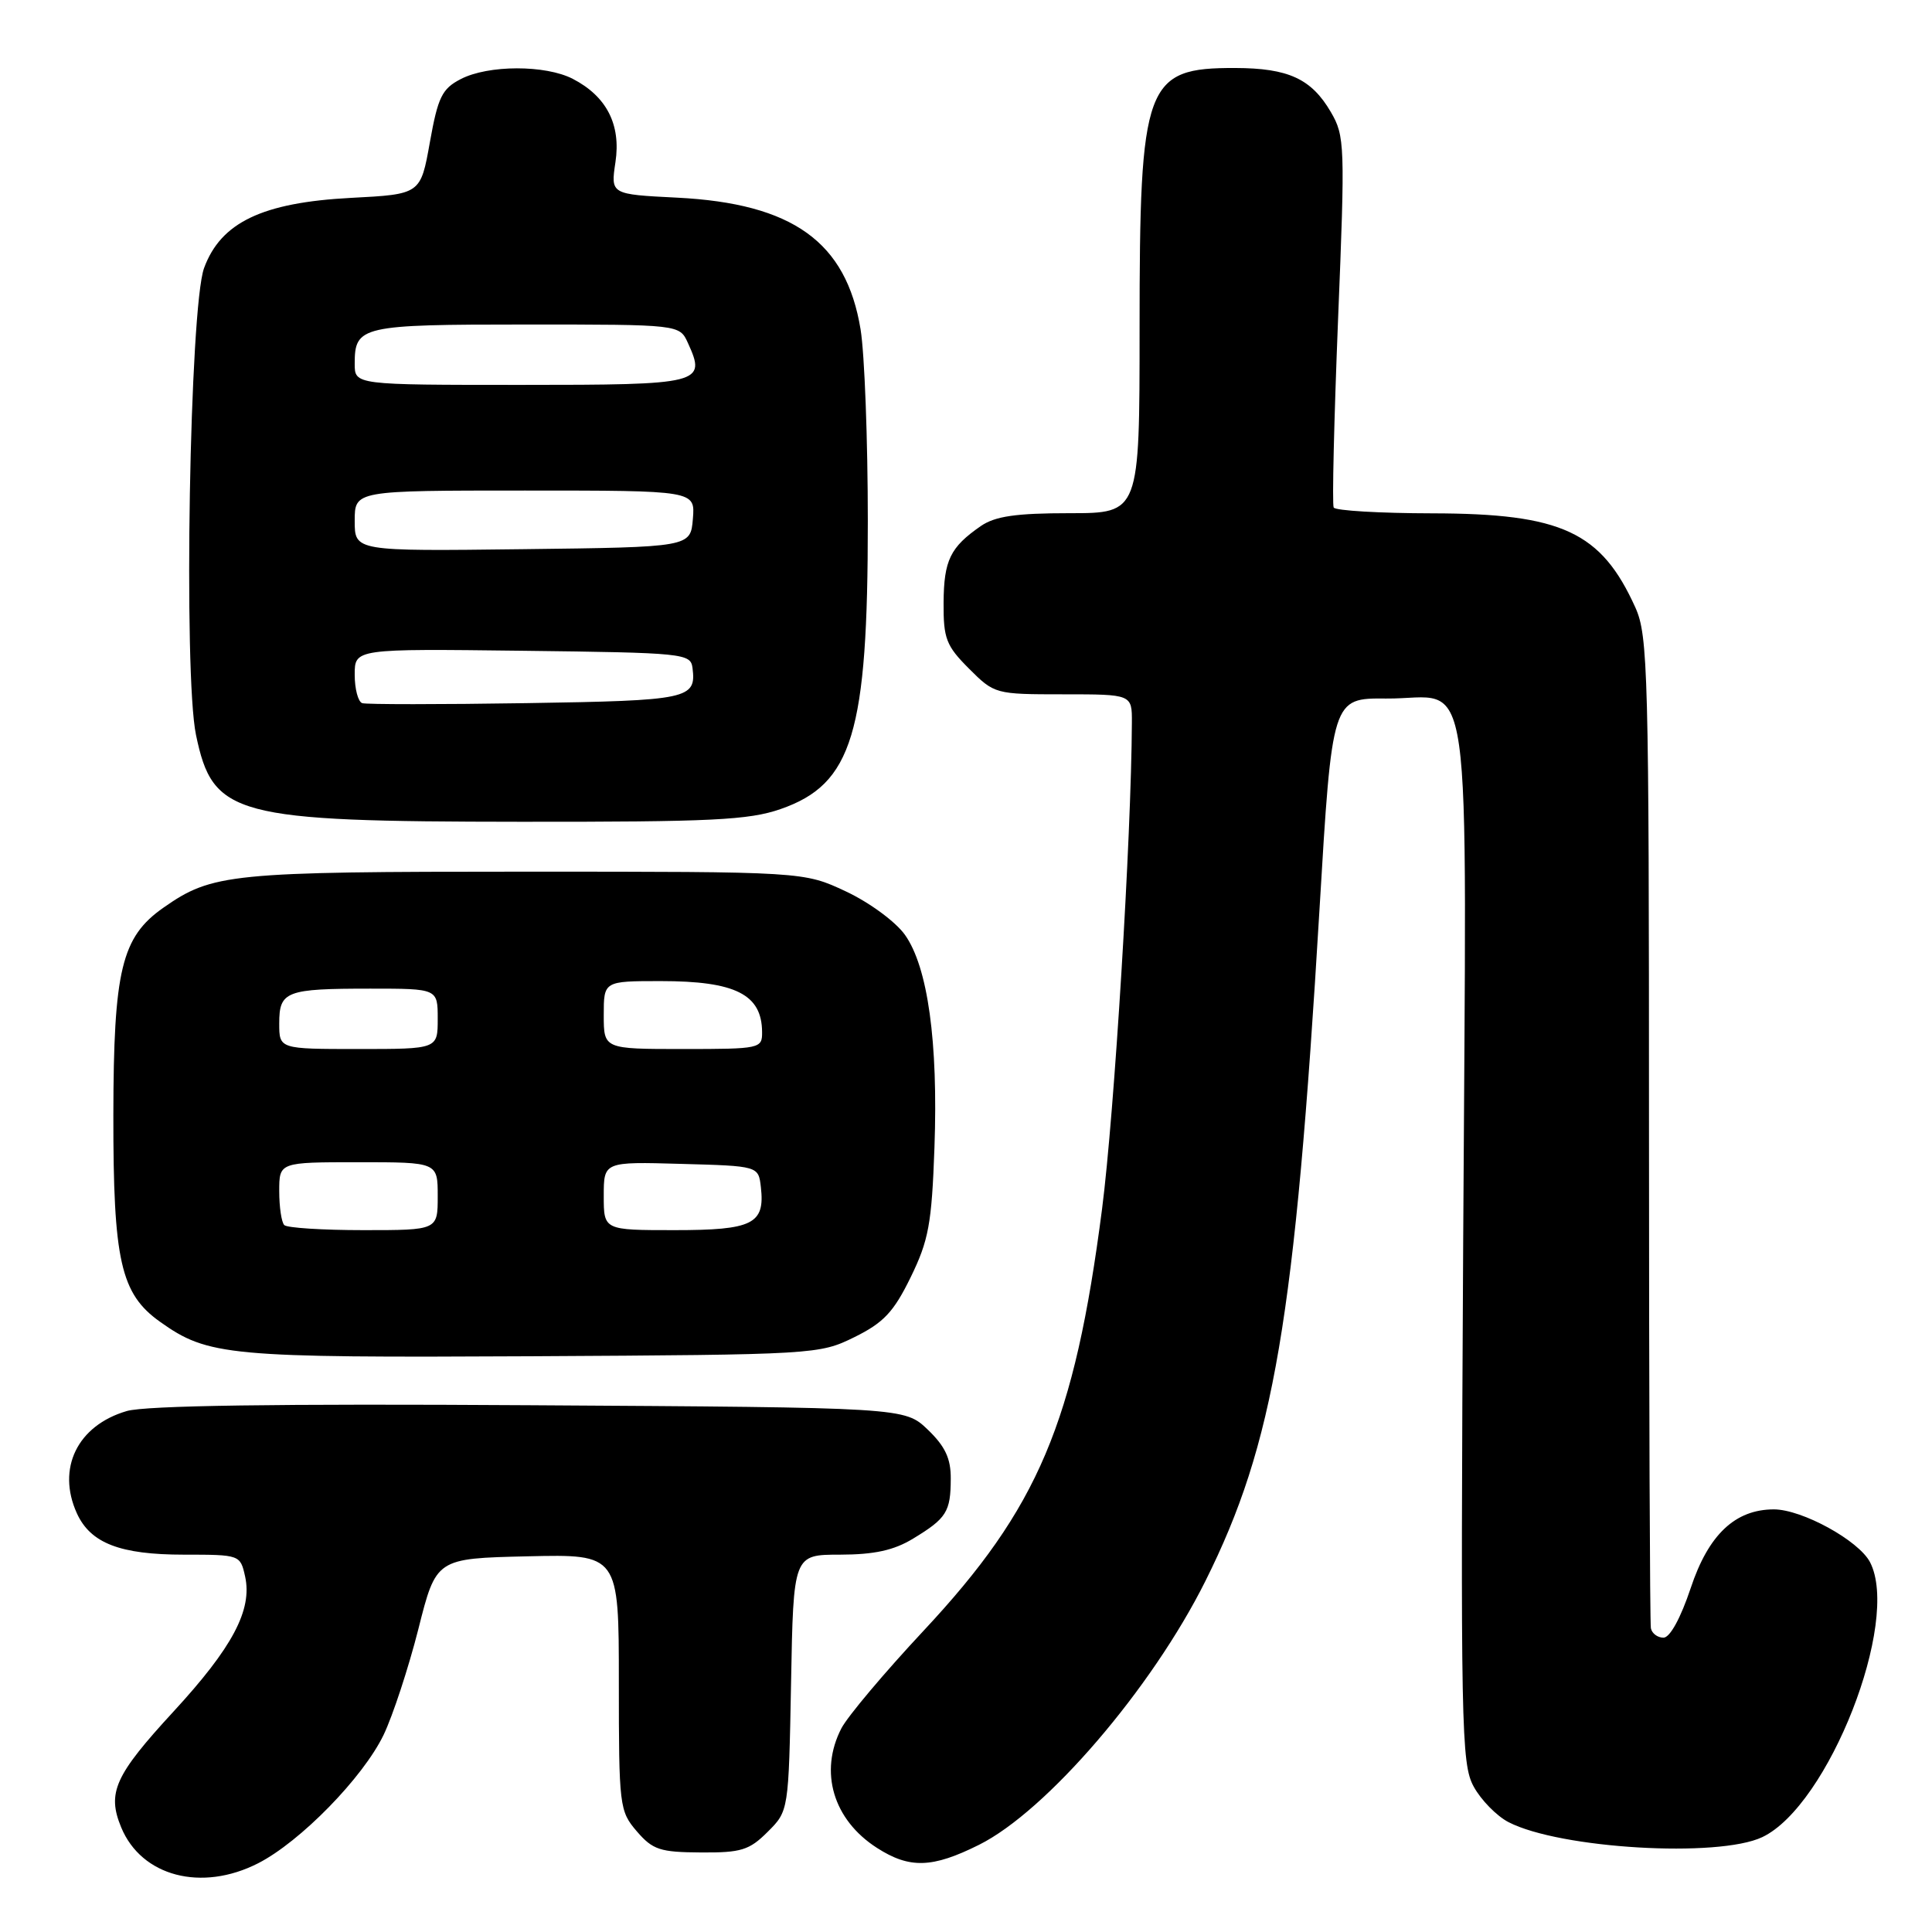 <?xml version="1.0" encoding="UTF-8" standalone="no"?>
<!DOCTYPE svg PUBLIC "-//W3C//DTD SVG 1.1//EN" "http://www.w3.org/Graphics/SVG/1.1/DTD/svg11.dtd" >
<svg xmlns="http://www.w3.org/2000/svg" xmlns:xlink="http://www.w3.org/1999/xlink" version="1.1" viewBox="0 0 256 256">
 <g >
 <path fill="currentColor"
d=" M 34.21 246.89 C 39.79 244.04 48.10 235.54 50.83 229.88 C 52.05 227.33 54.12 221.03 55.43 215.88 C 57.79 206.50 57.79 206.50 69.90 206.22 C 82.00 205.94 82.00 205.94 82.00 222.91 C 82.00 239.35 82.08 239.98 84.38 242.66 C 86.49 245.11 87.46 245.43 92.86 245.46 C 98.21 245.50 99.29 245.16 101.72 242.73 C 104.50 239.96 104.50 239.96 104.82 222.98 C 105.13 206.00 105.13 206.00 111.32 206.00 C 115.85 205.99 118.44 205.43 121.00 203.87 C 125.42 201.19 125.97 200.32 125.98 195.94 C 126.00 193.26 125.24 191.65 122.94 189.44 C 119.87 186.50 119.87 186.50 70.19 186.20 C 36.73 185.99 19.29 186.24 16.80 186.97 C 10.26 188.88 7.48 194.57 10.19 200.53 C 12.00 204.49 15.92 206.00 24.37 206.00 C 31.80 206.00 31.84 206.02 32.48 208.90 C 33.45 213.33 30.81 218.30 22.99 226.79 C 15.20 235.25 14.16 237.55 16.06 242.14 C 18.75 248.64 26.71 250.72 34.21 246.89 Z  M 129.72 244.45 C 138.66 240.00 152.61 223.75 159.72 209.50 C 168.81 191.30 171.59 174.94 174.84 120.50 C 176.51 92.50 176.51 92.50 183.67 92.56 C 195.40 92.66 194.31 85.02 193.88 164.48 C 193.52 229.00 193.62 233.71 195.27 236.73 C 196.24 238.51 198.32 240.63 199.88 241.44 C 206.69 244.96 227.67 246.20 233.51 243.43 C 242.29 239.26 251.85 214.85 247.79 207.00 C 246.30 204.13 238.78 200.00 235.04 200.00 C 229.91 200.01 226.38 203.35 224.03 210.42 C 222.70 214.40 221.28 217.00 220.42 217.00 C 219.64 217.00 218.89 216.44 218.75 215.75 C 218.62 215.06 218.50 185.25 218.50 149.50 C 218.50 89.09 218.37 84.22 216.70 80.51 C 212.17 70.47 206.96 68.05 189.81 68.02 C 182.83 68.01 176.94 67.66 176.72 67.25 C 176.50 66.84 176.77 55.63 177.30 42.33 C 178.24 19.23 178.20 18.02 176.34 14.84 C 173.77 10.44 170.72 9.03 163.68 9.01 C 151.73 8.98 151.00 10.97 151.00 43.52 C 151.00 68.00 151.00 68.00 141.72 68.00 C 134.62 68.00 131.87 68.40 129.97 69.70 C 125.91 72.51 125.07 74.23 125.03 79.85 C 125.00 84.62 125.37 85.57 128.40 88.60 C 131.77 91.97 131.88 92.00 140.90 92.00 C 150.00 92.00 150.00 92.00 149.98 95.75 C 149.91 110.88 147.66 147.52 146.03 160.18 C 142.36 188.55 137.59 199.80 122.37 216.09 C 117.21 221.61 112.32 227.42 111.49 229.01 C 108.51 234.78 110.40 241.14 116.21 244.86 C 120.53 247.63 123.53 247.54 129.72 244.45 Z  M 113.21 177.18 C 117.08 175.27 118.41 173.86 120.66 169.26 C 123.05 164.37 123.46 162.18 123.82 152.06 C 124.32 138.04 122.94 128.13 119.91 123.87 C 118.67 122.13 115.20 119.58 112.09 118.12 C 106.50 115.50 106.50 115.50 69.50 115.50 C 30.45 115.50 28.13 115.73 21.63 120.29 C 16.10 124.17 15.05 128.55 15.02 147.73 C 15.00 167.05 15.98 171.43 21.20 175.14 C 27.57 179.68 30.24 179.92 70.50 179.71 C 108.02 179.50 108.56 179.47 113.21 177.18 Z  M 103.42 107.21 C 112.96 103.90 115.00 97.17 114.99 69.04 C 114.99 58.29 114.56 46.86 114.03 43.64 C 112.13 32.05 105.04 26.96 89.71 26.19 C 80.91 25.75 80.91 25.75 81.55 21.49 C 82.30 16.51 80.38 12.77 75.90 10.45 C 72.28 8.58 64.69 8.59 61.05 10.48 C 58.57 11.76 58.03 12.86 56.96 18.85 C 55.73 25.74 55.73 25.74 46.49 26.22 C 34.76 26.84 29.26 29.47 27.04 35.52 C 25.13 40.74 24.29 89.29 25.97 97.38 C 28.21 108.13 30.94 108.86 69.00 108.89 C 94.26 108.91 99.21 108.67 103.42 107.21 Z  M 37.67 162.33 C 37.30 161.97 37.00 159.94 37.00 157.83 C 37.00 154.00 37.00 154.00 47.50 154.00 C 58.00 154.00 58.00 154.00 58.00 158.50 C 58.00 163.00 58.00 163.00 48.17 163.00 C 42.76 163.00 38.03 162.70 37.67 162.33 Z  M 80.00 158.47 C 80.00 153.93 80.00 153.93 90.25 154.22 C 100.50 154.50 100.50 154.50 100.82 157.31 C 101.38 162.19 99.75 163.00 89.38 163.00 C 80.00 163.00 80.00 163.00 80.00 158.47 Z  M 37.00 135.61 C 37.00 131.33 37.88 131.00 49.08 131.00 C 58.00 131.00 58.00 131.00 58.00 135.00 C 58.00 139.00 58.00 139.00 47.50 139.00 C 37.00 139.00 37.00 139.00 37.00 135.61 Z  M 80.00 134.50 C 80.00 130.00 80.00 130.00 87.57 130.00 C 97.45 130.00 100.95 131.76 100.98 136.75 C 101.00 138.94 100.73 139.00 90.50 139.00 C 80.00 139.00 80.00 139.00 80.00 134.50 Z  M 47.99 93.17 C 47.45 92.98 47.00 91.29 47.00 89.40 C 47.00 85.96 47.00 85.96 69.25 86.23 C 90.65 86.49 91.51 86.58 91.76 88.50 C 92.28 92.62 91.28 92.83 69.73 93.17 C 58.32 93.35 48.53 93.35 47.99 93.17 Z  M 47.00 69.02 C 47.00 65.00 47.00 65.00 69.56 65.00 C 92.12 65.00 92.12 65.00 91.81 68.75 C 91.50 72.50 91.50 72.50 69.25 72.77 C 47.00 73.04 47.00 73.04 47.00 69.02 Z  M 47.00 48.20 C 47.00 43.19 47.83 43.00 69.72 43.00 C 90.04 43.00 90.04 43.00 91.15 45.44 C 93.62 50.85 93.01 51.00 69.03 51.00 C 47.00 51.00 47.00 51.00 47.00 48.20 Z "/>
</g>
</svg>